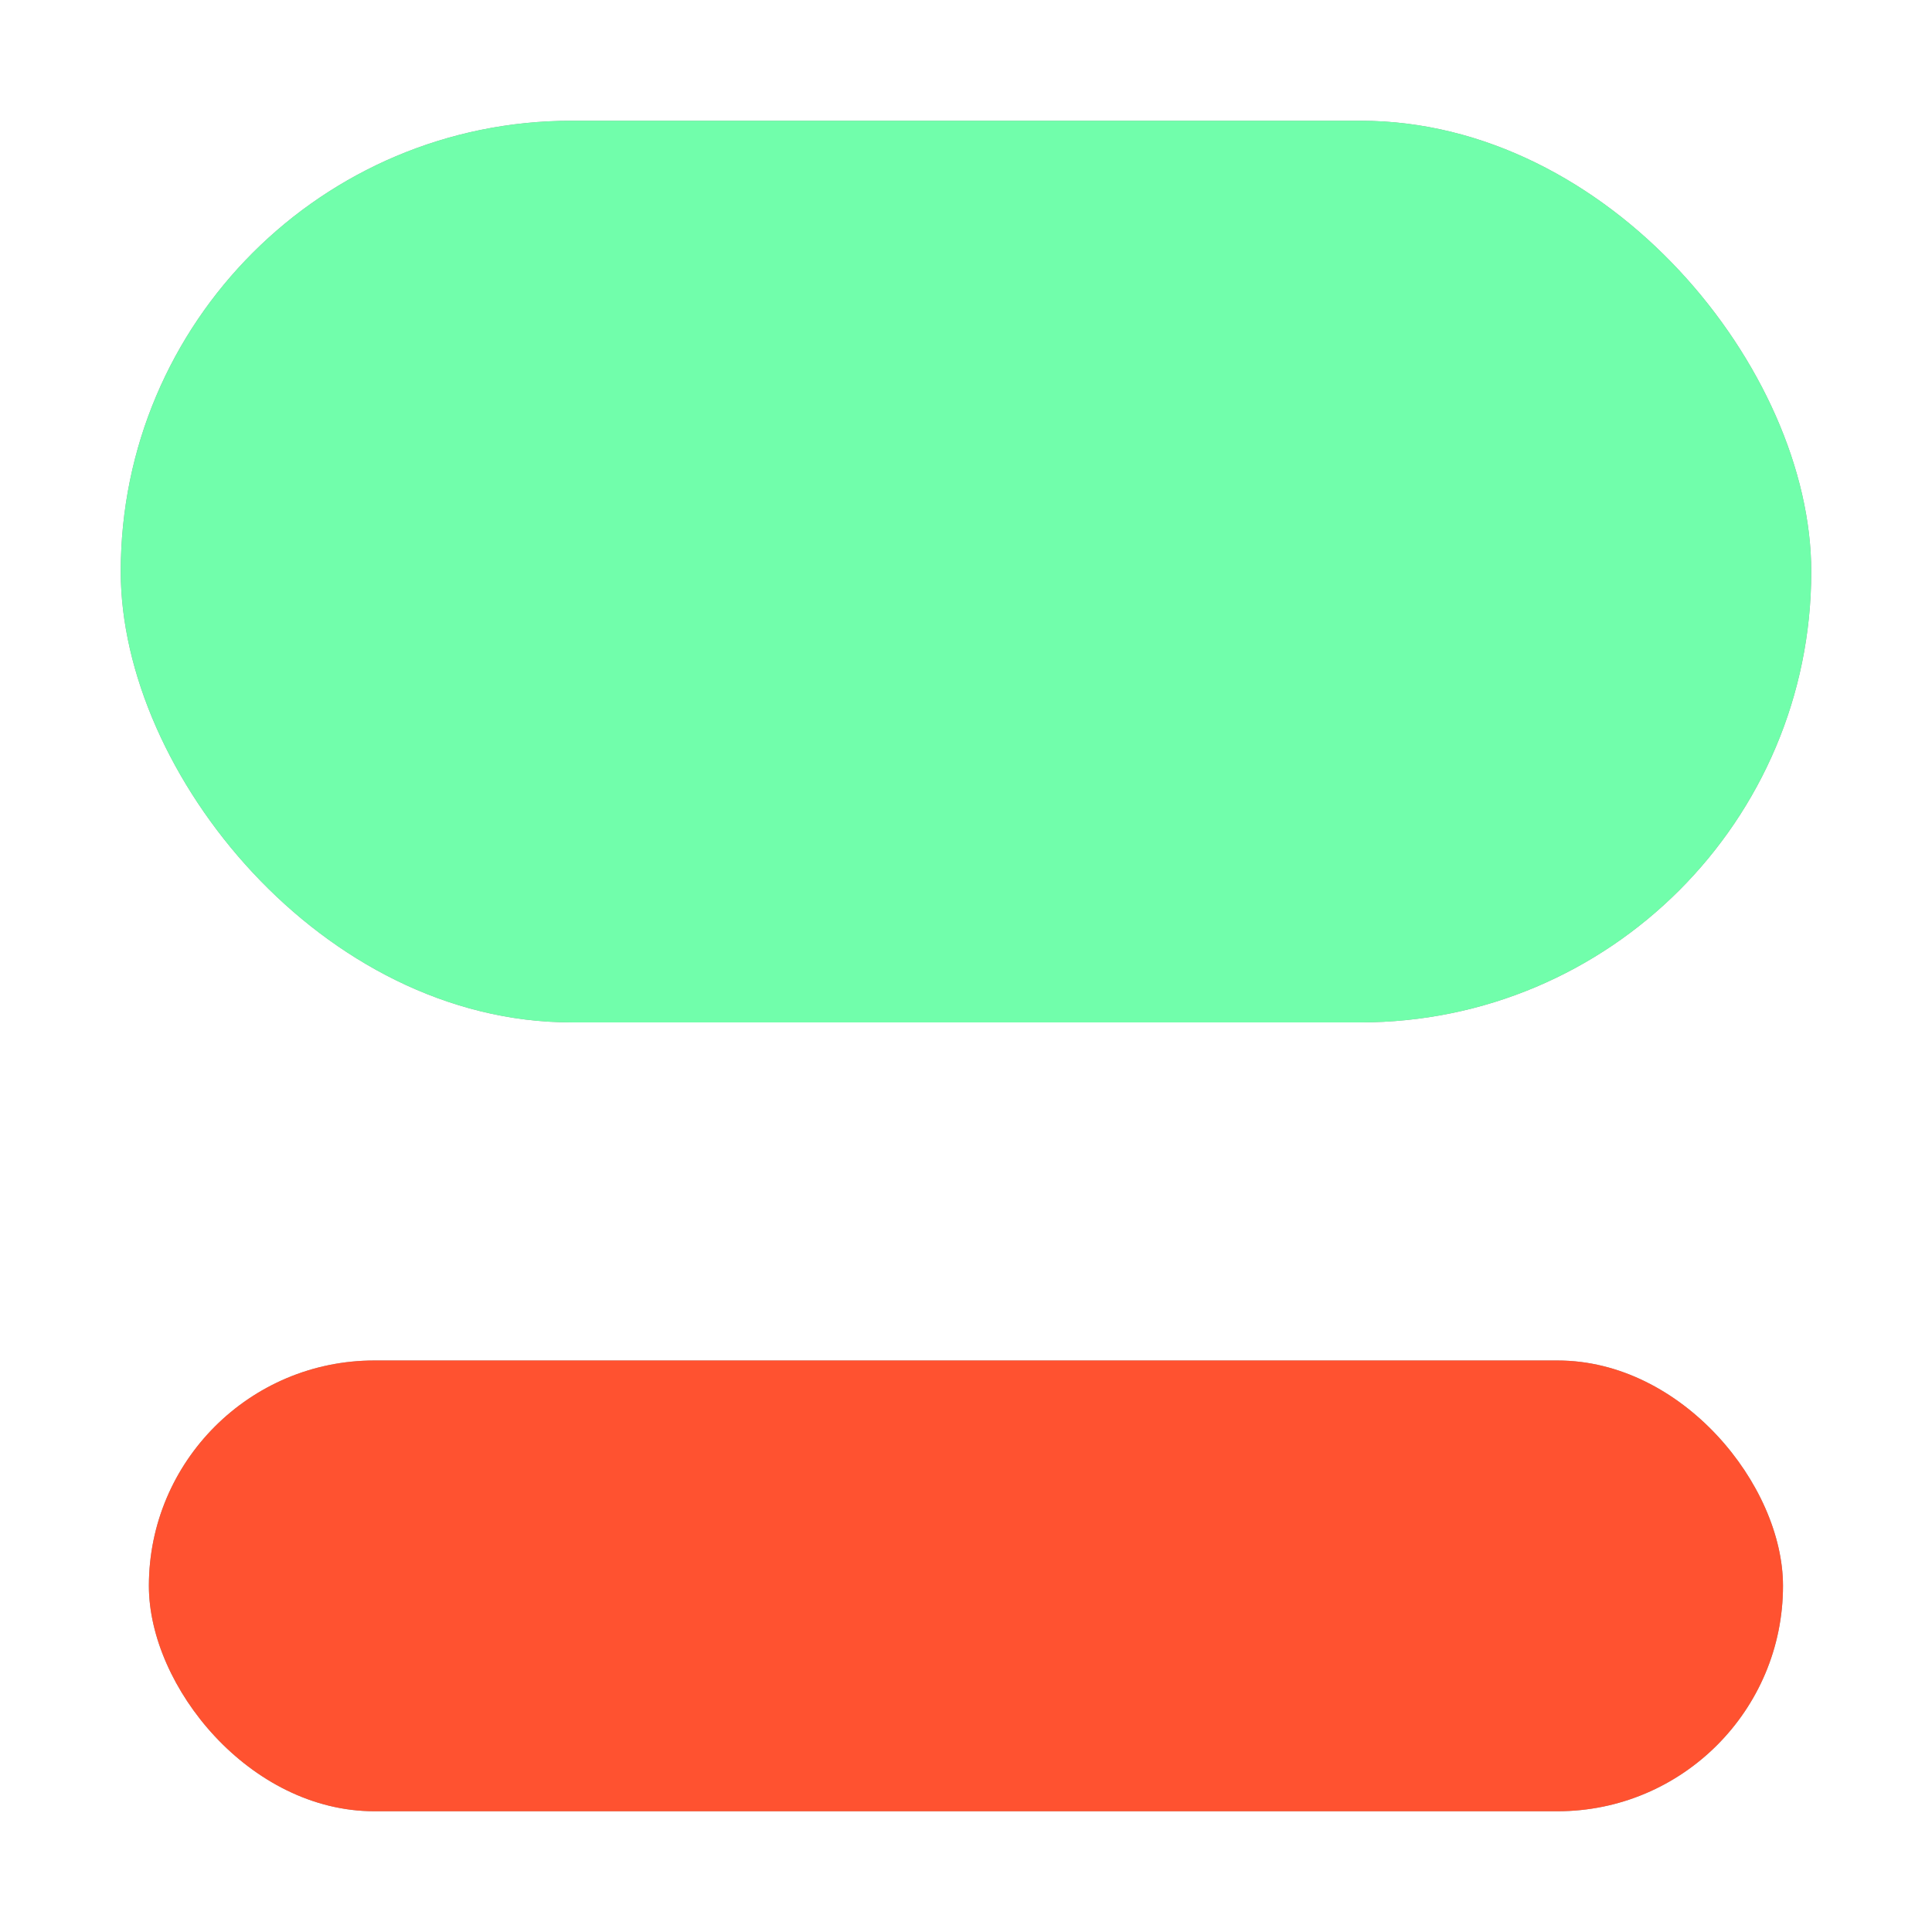 <svg width="16" height="16" viewBox="0 0 16 16" fill="none" xmlns="http://www.w3.org/2000/svg">
<g clip-path="url(#clip0_5769_68)">
<rect x="1" y="1" width="14" height="7.467" rx="3.733" fill="black" fill-opacity="0.41"/>
<rect x="1" y="1" width="14" height="7.467" fill="#71FEAB"/>
</g>
<g clip-path="url(#clip1_5769_68)">
<rect x="1.233" y="11.267" width="13.533" height="3.733" rx="1.867" fill="black" fill-opacity="0.41"/>
<rect x="1.233" y="11.267" width="14" height="3.733" fill="#FF5230"/>
</g>
<defs>
<clipPath id="clip0_5769_68">
<rect x="1" y="1" width="14" height="7.467" rx="3.733" fill="white"/>
</clipPath>
<clipPath id="clip1_5769_68">
<rect x="1.233" y="11.267" width="13.533" height="3.733" rx="1.867" fill="white"/>
</clipPath>
</defs>
</svg>
